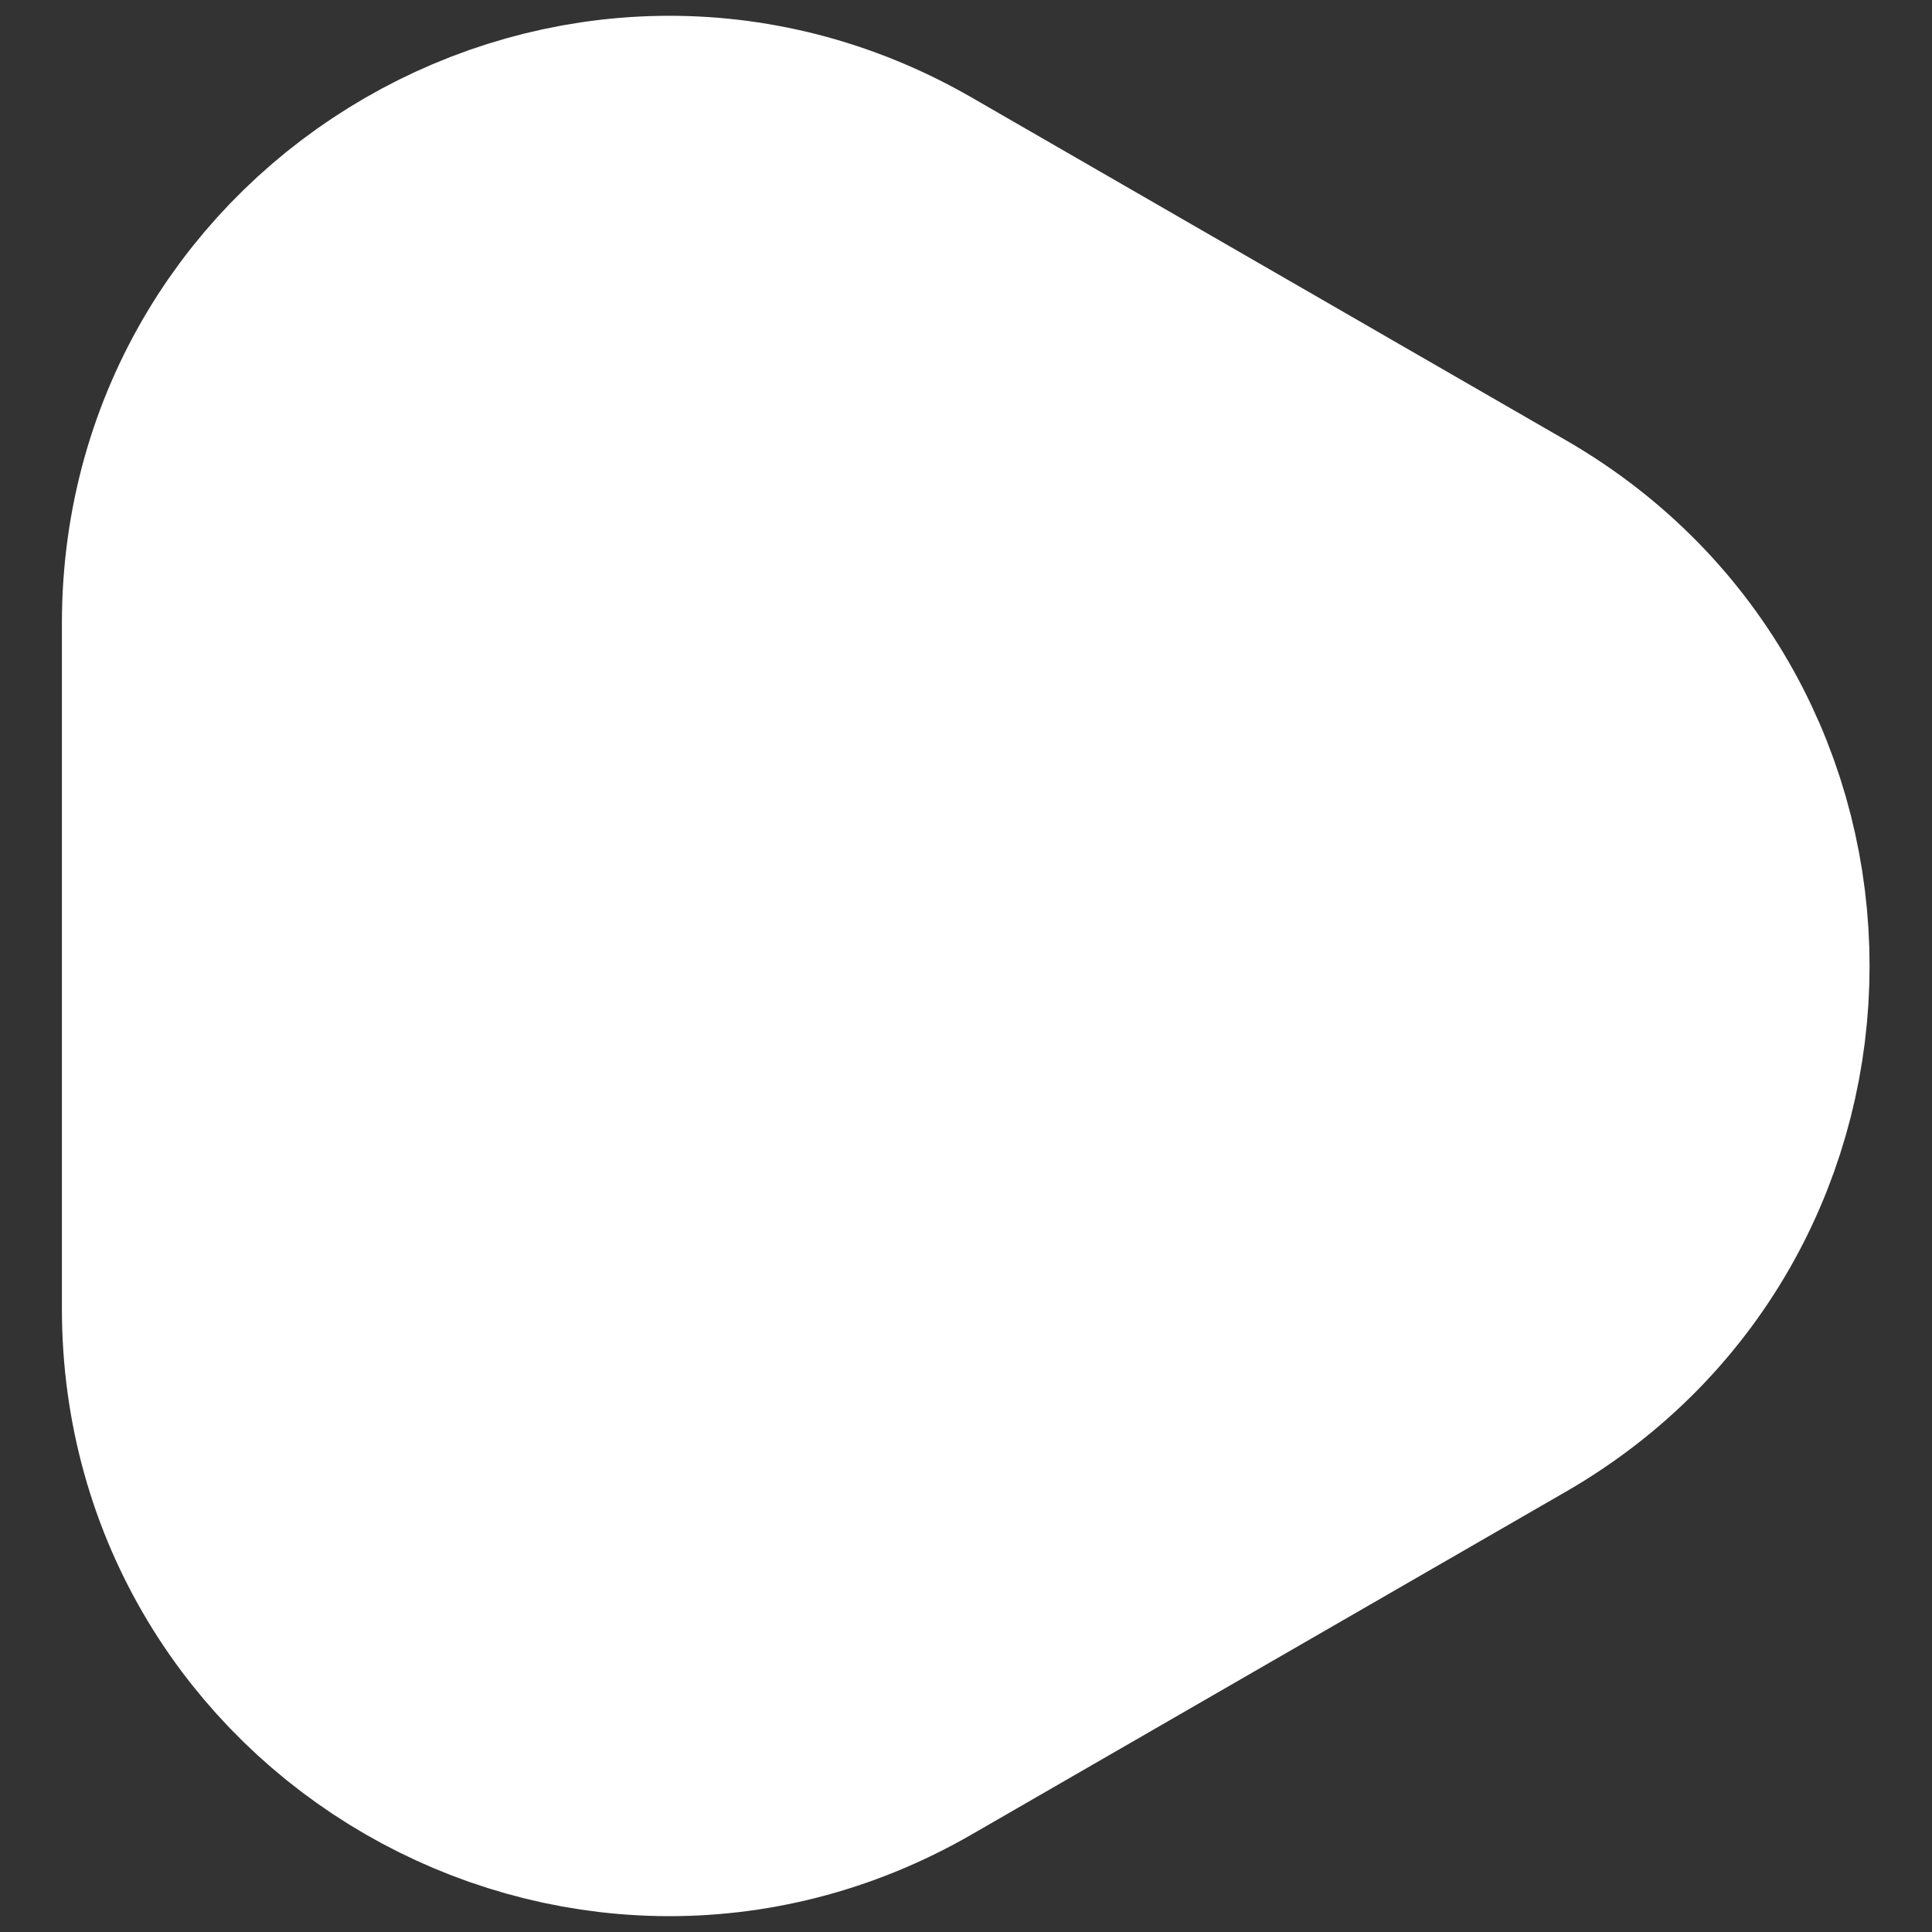 <svg width="24" height="24" viewBox="0 0 24 24" fill="none" xmlns="http://www.w3.org/2000/svg">
<rect x="0" y="0" width="24" height="24" fill="#333333" stroke="none"/>
<path d="M2.769 7.743C2.769 3.48 7.383 0.815 11.075 2.946L18.454 7.202C22.148 9.334 22.148 14.666 18.454 16.797L11.075 21.054C7.383 23.184 2.769 20.519 2.769 16.257V7.743Z" fill="white" stroke="white" stroke-width="4" stroke-linecap="round" stroke-linejoin="round"/>
</svg>
